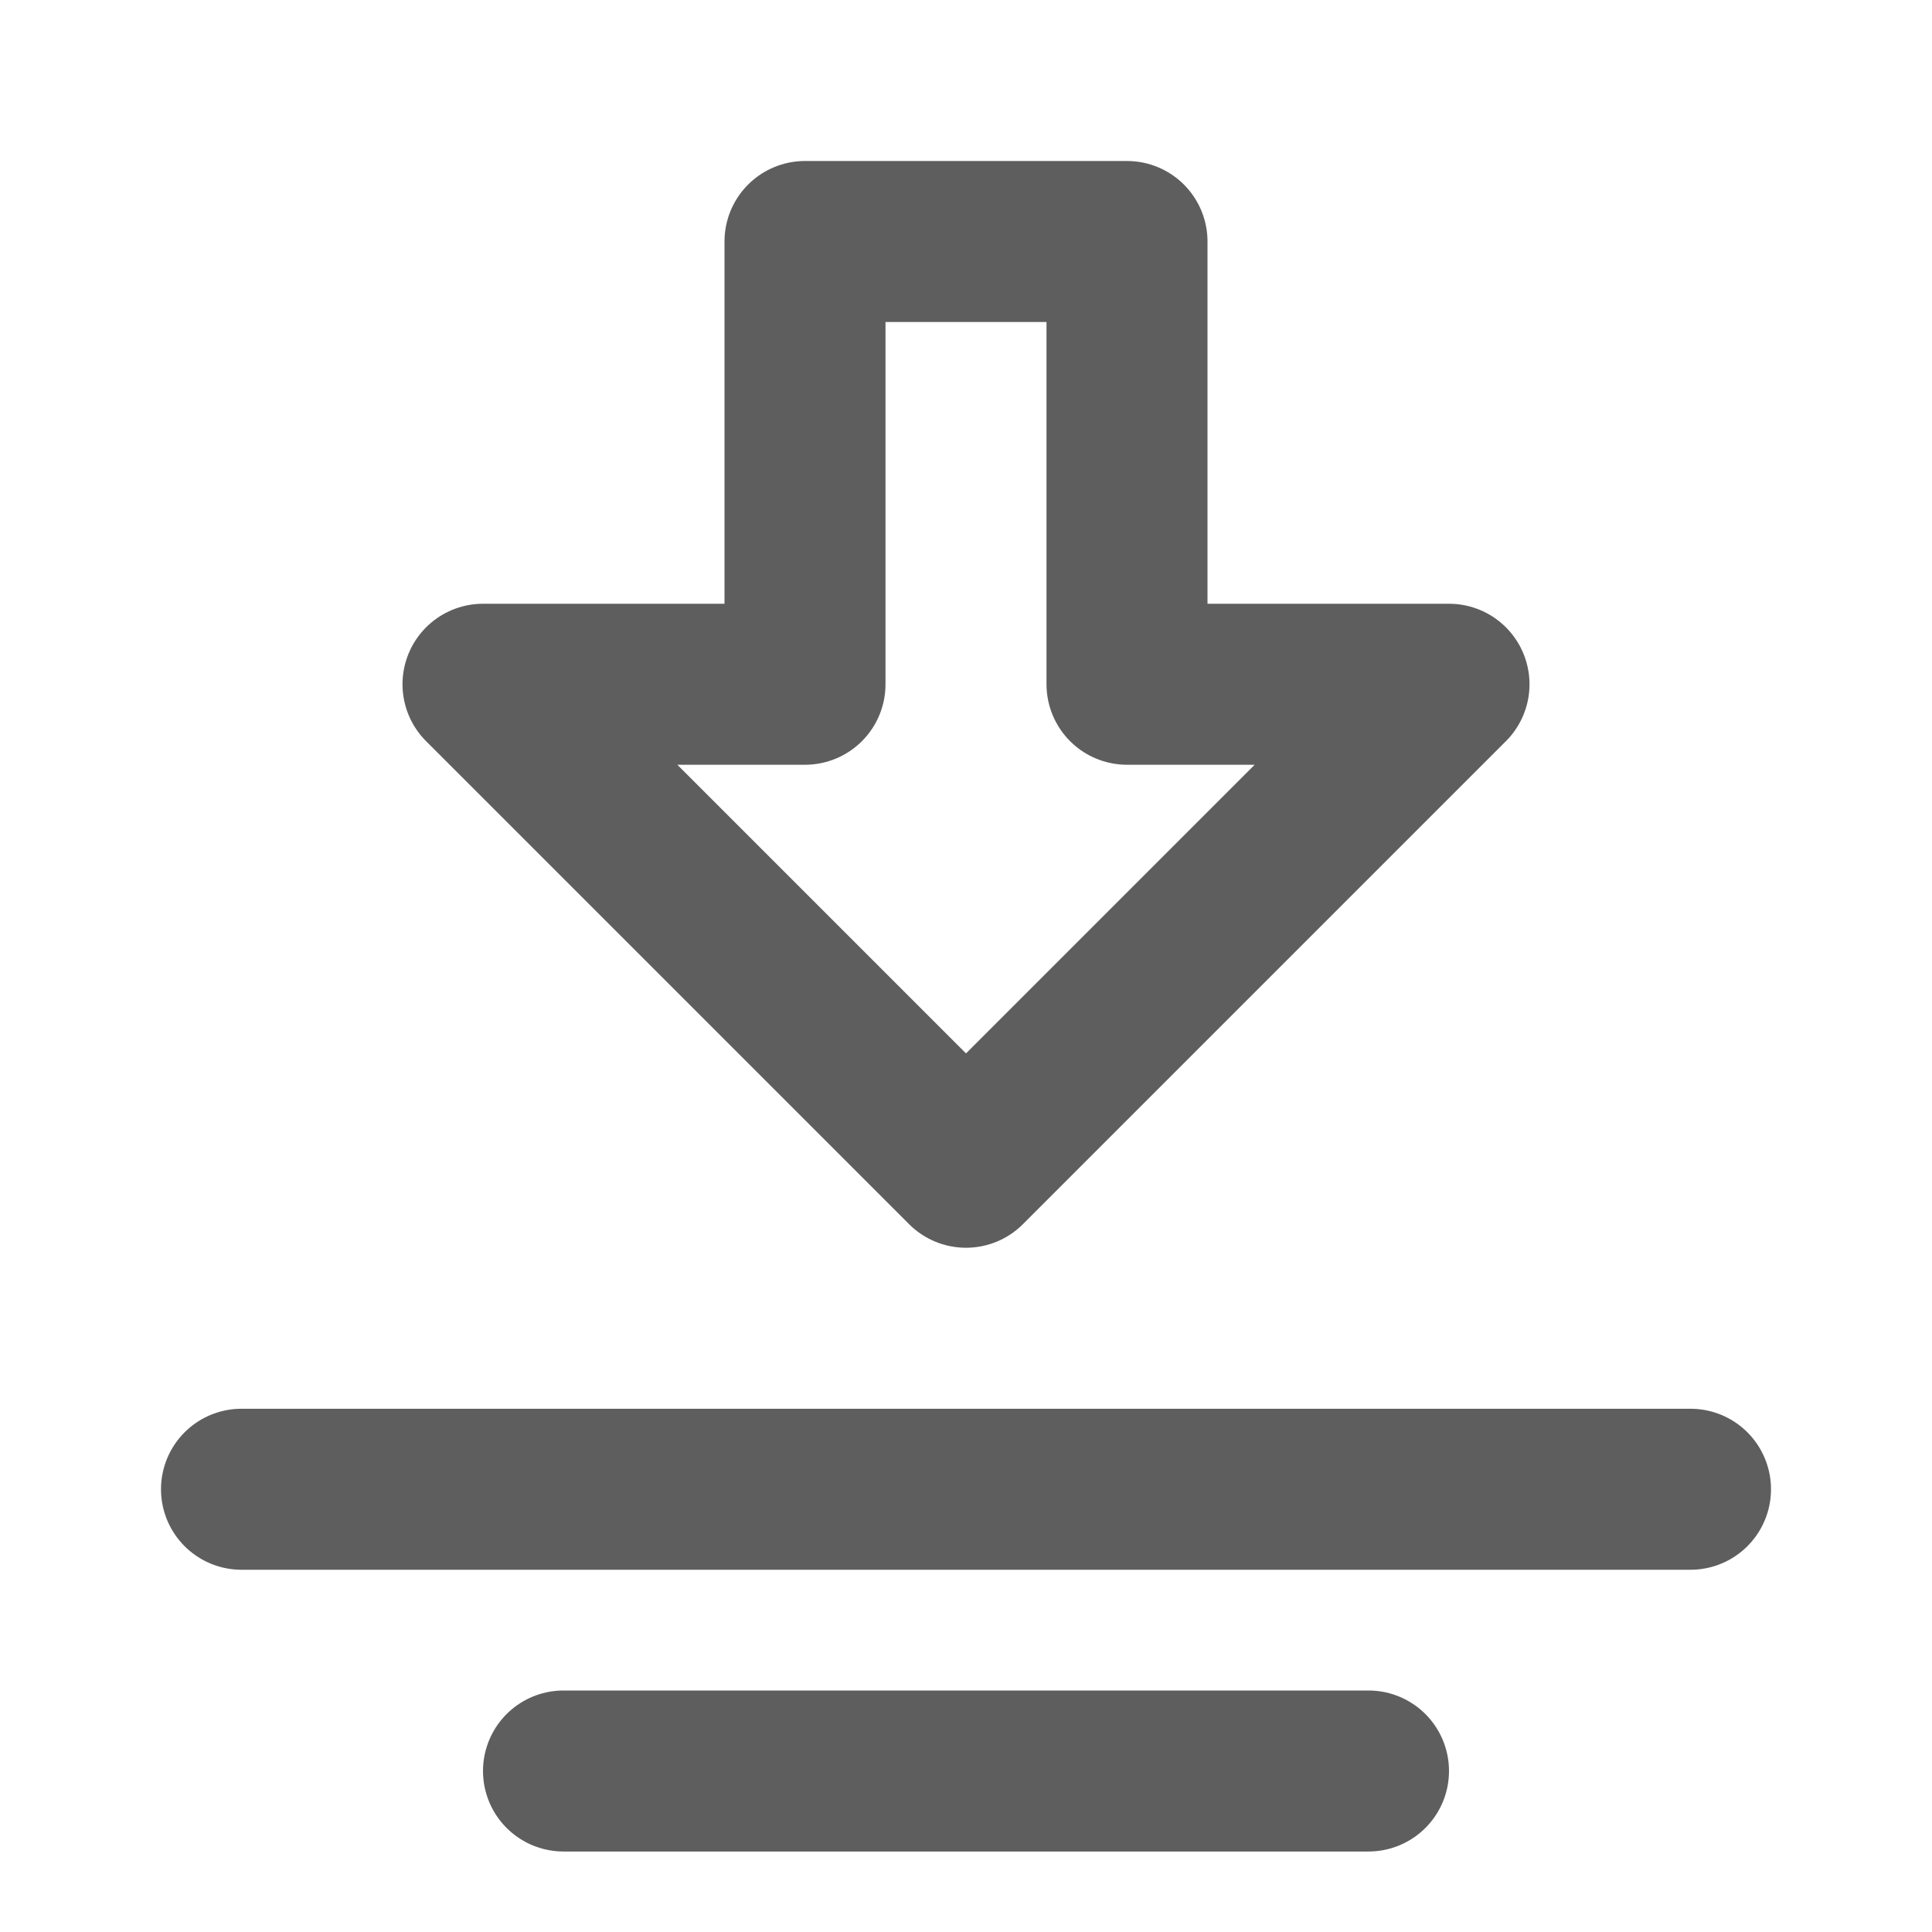<svg width="80" height="80" fill="none" stroke="#5e5e5e" stroke-linecap="round" stroke-linejoin="round" stroke-width="2" viewBox="0 0 24 24" xmlns="http://www.w3.org/2000/svg">
  <path d="m12 14.5-6-6h4V3h4v5.5h4l-6 6Z" clip-rule="evenodd"></path>
  <path d="M21 18.5H3"></path>
  <path d="M17 22H7"></path>
</svg>